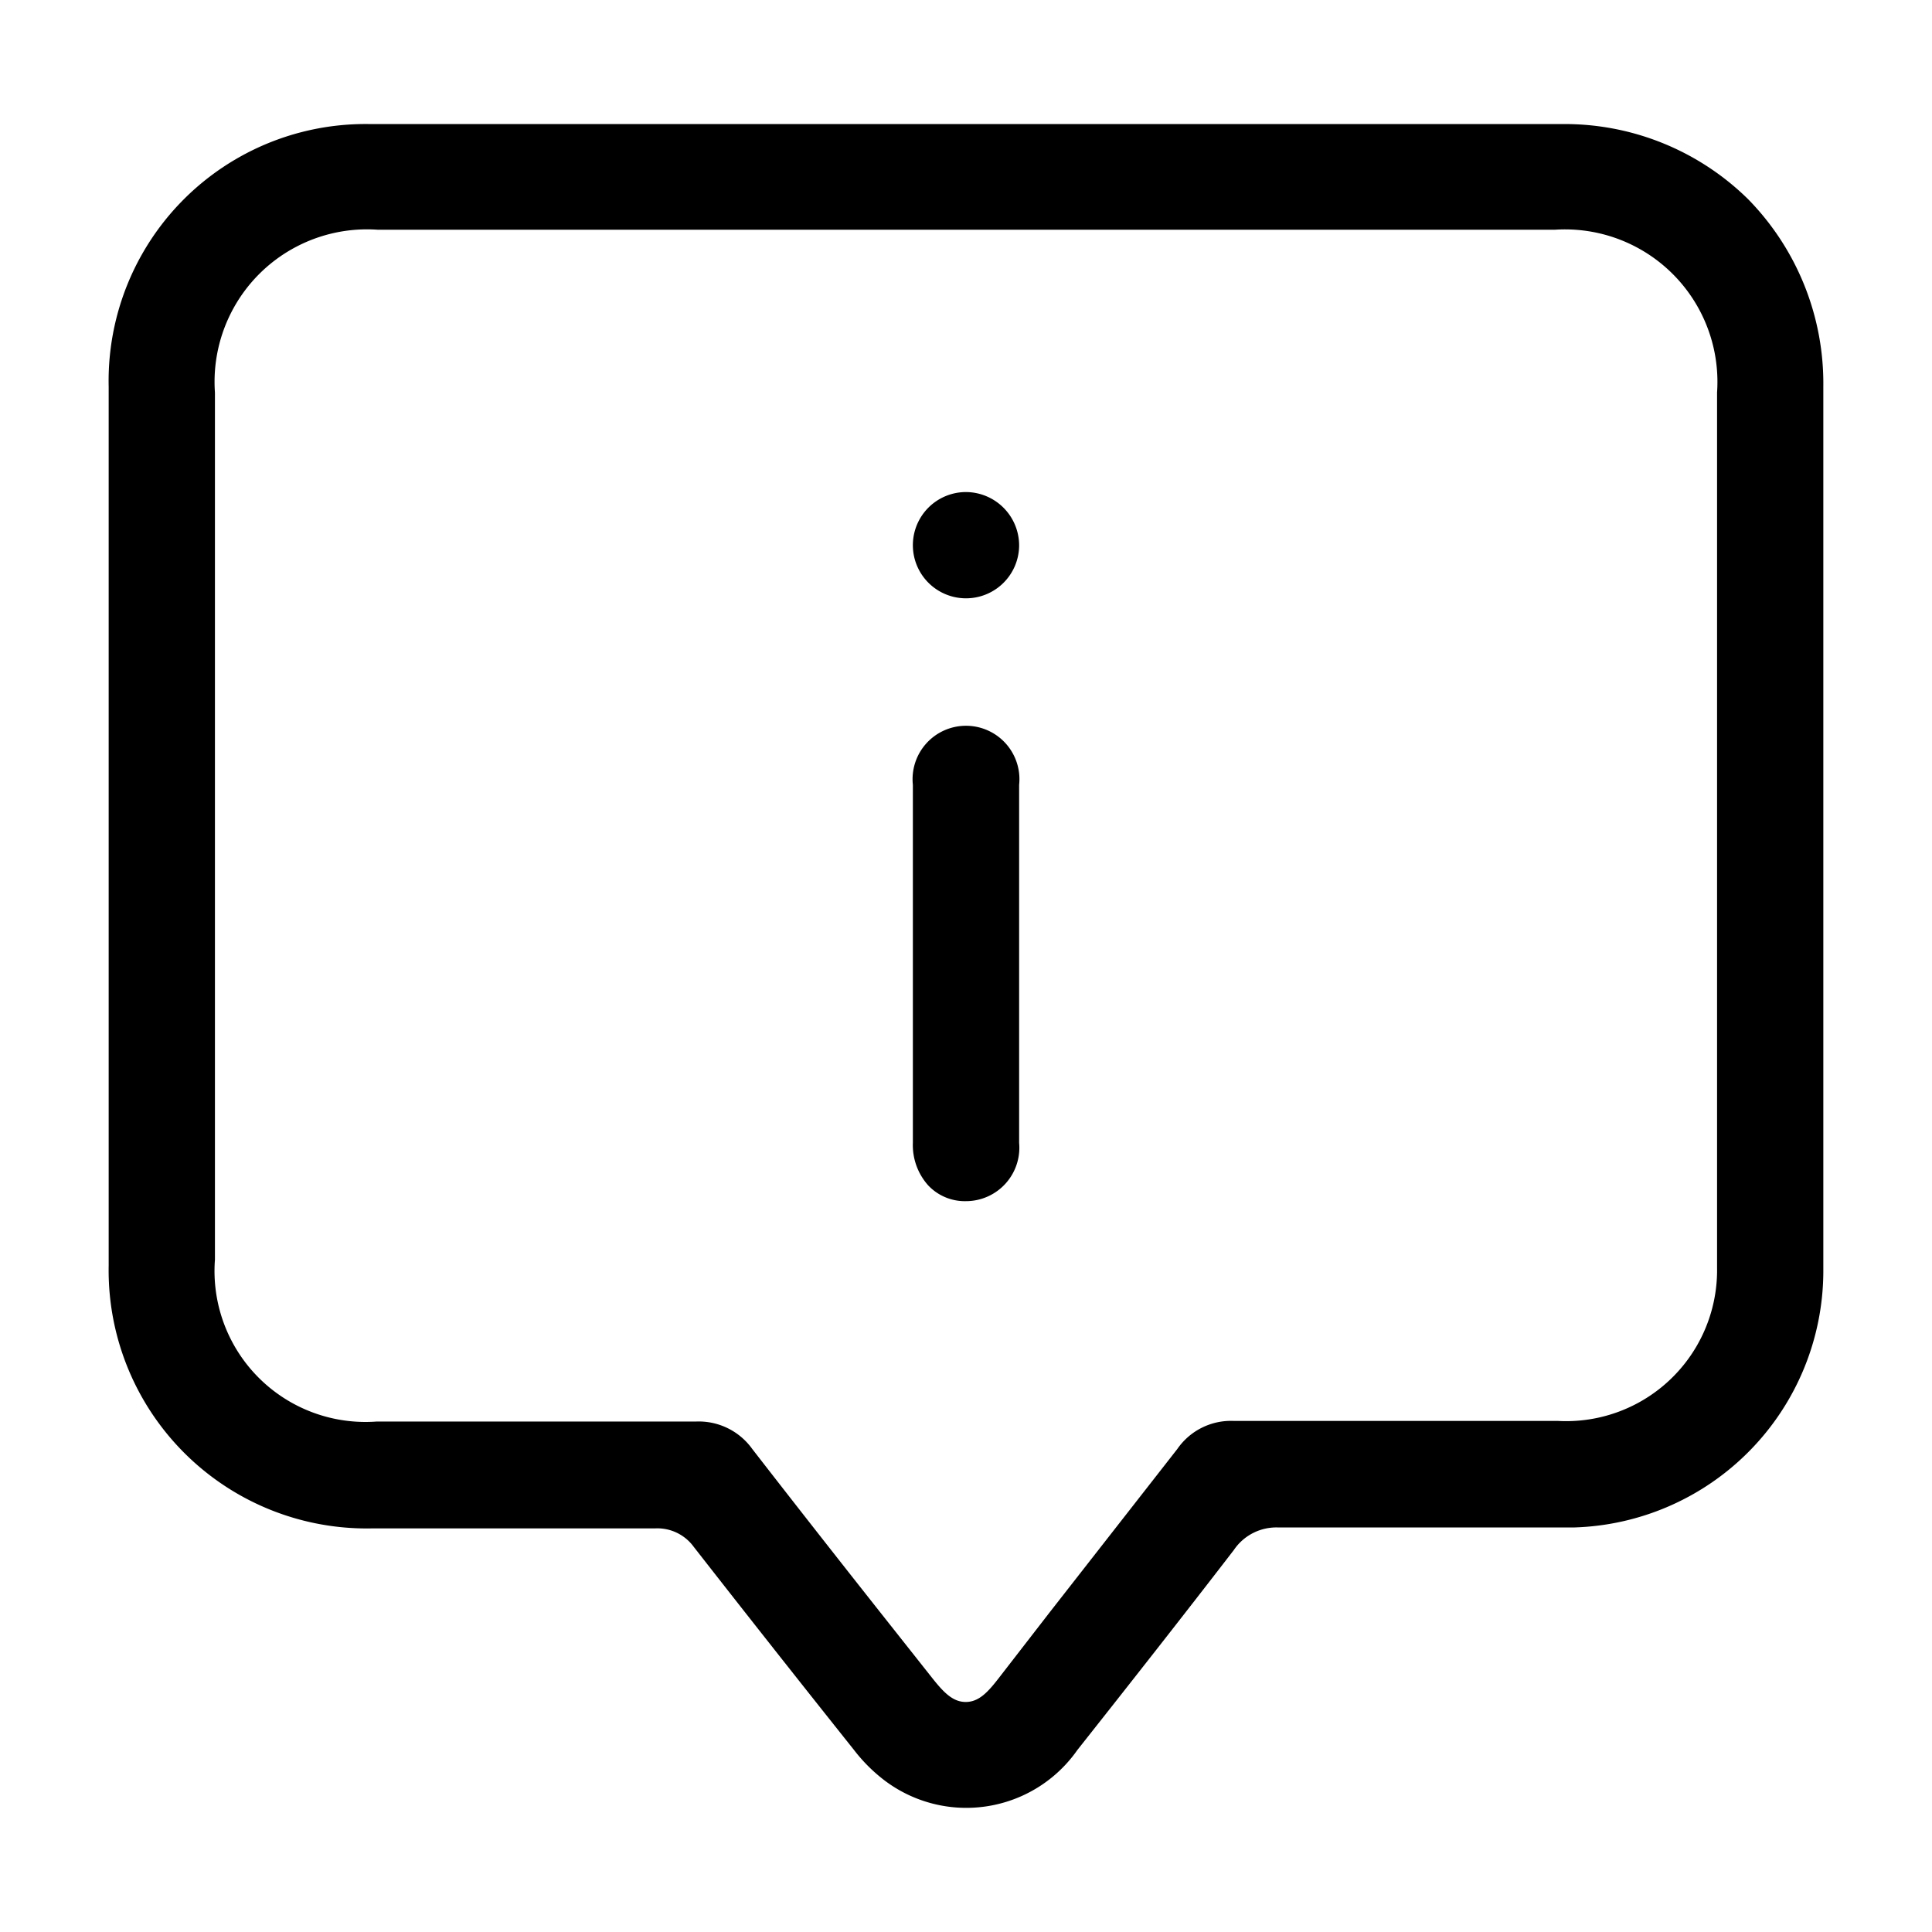 <svg id="Layer_1" data-name="Layer 1" xmlns="http://www.w3.org/2000/svg" viewBox="0 0 64 64"><path d="M57.91,6.6a8.66,8.66,0,0,0-6.19-2.49H12.27a8.51,8.51,0,0,0-8.67,8.7V41.93a8.55,8.55,0,0,0,8.73,8.7H21.7a1.49,1.49,0,0,1,1.28.61q2.64,3.38,5.31,6.73a5.4,5.4,0,0,0,1,1,4.49,4.49,0,0,0,6.4-1c1.74-2.2,3.47-4.4,5.18-6.62a1.7,1.7,0,0,1,1.49-.75h0c3.11,0,6.44,0,9.75,0a8.51,8.51,0,0,0,8.29-8.45V12.8A8.72,8.72,0,0,0,57.91,6.6ZM56.88,42a5,5,0,0,1-5.27,5.07H40.87A2.16,2.16,0,0,0,39,48l-4.22,5.4L33.1,55.57c-.37.48-.67.81-1.11.81h0c-.44,0-.75-.34-1.13-.82L29.23,53.5Q27.07,50.77,24.92,48a2.18,2.18,0,0,0-1.86-.91h0c-2.6,0-5.2,0-7.8,0H12.48a5,5,0,0,1-5.36-5.36V13a5.05,5.05,0,0,1,5.39-5.39h39A5.05,5.05,0,0,1,56.88,13Z"/><path d="M33.76,26V37.86A1.77,1.77,0,0,1,32,39.79a1.67,1.67,0,0,1-1.25-.52,2,2,0,0,1-.51-1.41V26a1.77,1.77,0,1,1,3.52,0Z"/><path d="M33.76,18.08A1.76,1.76,0,0,1,32,19.82h0a1.76,1.76,0,0,1,0-3.52h0A1.77,1.77,0,0,1,33.76,18.08Z"/></svg>